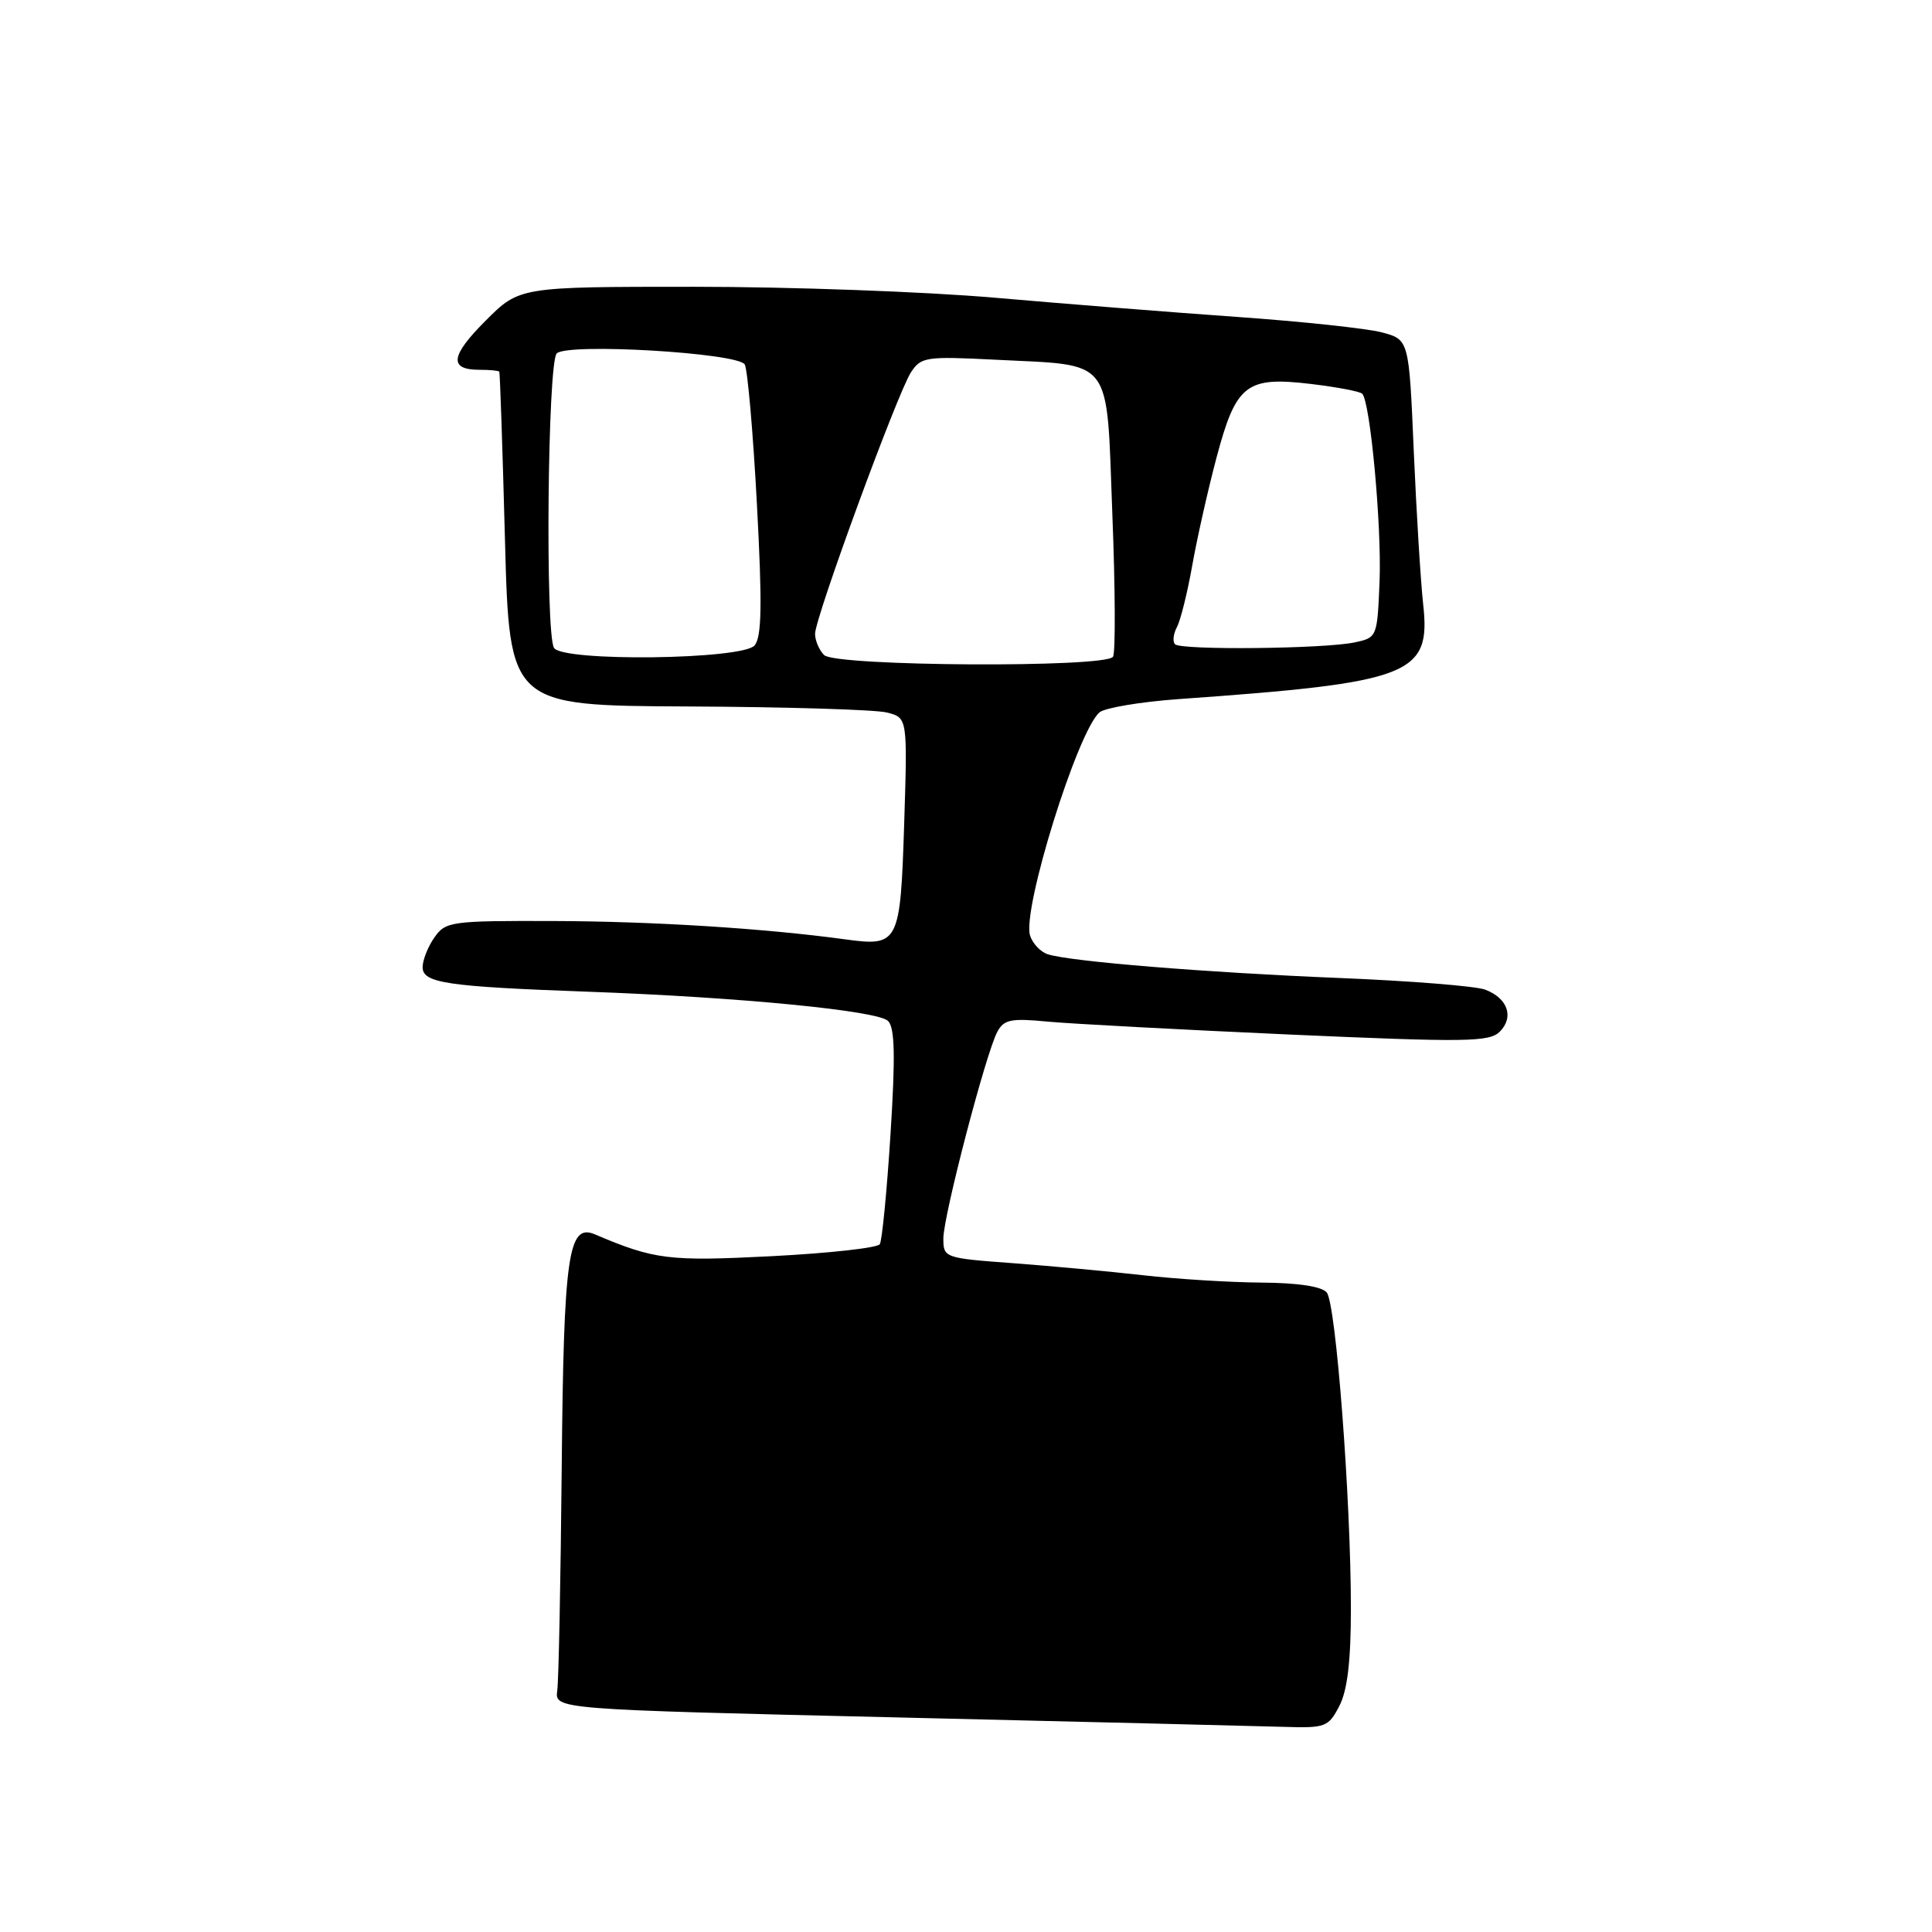 <?xml version="1.0" encoding="UTF-8" standalone="no"?>
<!DOCTYPE svg PUBLIC "-//W3C//DTD SVG 1.1//EN" "http://www.w3.org/Graphics/SVG/1.1/DTD/svg11.dtd" >
<svg xmlns="http://www.w3.org/2000/svg" xmlns:xlink="http://www.w3.org/1999/xlink" version="1.1" viewBox="0 0 256 256">
 <g >
 <path fill="currentColor"
d=" M 177.47 226.05 C 178.54 223.98 179.00 220.11 179.00 213.13 C 179.00 198.65 177.02 172.73 175.80 171.26 C 175.14 170.46 171.98 169.98 167.13 169.95 C 162.93 169.92 155.90 169.48 151.50 168.98 C 147.10 168.48 139.34 167.76 134.25 167.38 C 125.13 166.71 125.00 166.66 125.00 164.10 C 125.00 161.12 130.63 139.55 132.15 136.72 C 133.02 135.09 133.97 134.90 138.83 135.37 C 141.95 135.66 156.35 136.43 170.84 137.08 C 194.29 138.12 197.35 138.08 198.73 136.70 C 200.66 134.77 199.77 132.24 196.78 131.13 C 195.52 130.66 186.85 129.97 177.50 129.59 C 159.81 128.87 141.87 127.41 138.85 126.45 C 137.89 126.15 136.83 125.03 136.49 123.97 C 135.41 120.56 142.78 96.89 145.69 94.39 C 146.41 93.79 151.15 92.99 156.24 92.63 C 187.07 90.44 189.63 89.44 188.57 80.00 C 188.24 76.97 187.68 67.86 187.33 59.75 C 186.70 45.00 186.70 45.00 183.10 44.04 C 181.12 43.52 172.53 42.60 164.00 42.00 C 155.47 41.40 141.00 40.25 131.82 39.45 C 122.65 38.65 104.73 38.00 91.99 38.00 C 68.84 38.00 68.84 38.00 64.35 42.49 C 59.67 47.17 59.44 49.00 63.56 49.00 C 64.90 49.00 66.07 49.11 66.16 49.25 C 66.25 49.39 66.59 59.40 66.91 71.50 C 67.50 93.50 67.50 93.50 91.13 93.61 C 104.13 93.67 116.00 94.03 117.51 94.41 C 120.25 95.10 120.25 95.10 119.81 109.13 C 119.30 125.05 119.10 125.44 112.00 124.47 C 101.32 123.01 86.51 122.08 73.31 122.04 C 59.75 122.00 59.04 122.10 57.56 124.22 C 56.70 125.44 56.00 127.22 56.00 128.16 C 56.00 130.26 59.19 130.73 78.00 131.41 C 98.10 132.14 116.34 133.92 117.68 135.29 C 118.57 136.19 118.65 140.00 118.00 150.24 C 117.52 157.80 116.88 164.38 116.58 164.86 C 116.29 165.35 109.84 166.06 102.27 166.45 C 88.62 167.15 86.73 166.92 78.83 163.56 C 75.29 162.05 74.69 166.24 74.43 194.48 C 74.29 209.34 74.03 222.62 73.84 224.00 C 73.50 226.50 73.50 226.50 119.00 227.57 C 144.03 228.16 167.08 228.72 170.22 228.82 C 175.63 228.99 176.03 228.83 177.47 226.05 Z  M 109.20 86.80 C 108.54 86.14 108.00 84.87 108.00 83.99 C 108.00 81.84 118.91 52.09 120.71 49.33 C 122.04 47.30 122.69 47.20 131.81 47.66 C 147.71 48.48 146.58 46.99 147.39 68.08 C 147.78 77.96 147.82 86.49 147.48 87.02 C 146.56 88.51 110.70 88.30 109.20 86.80 Z  M 73.41 85.85 C 72.23 83.94 72.56 48.04 73.77 46.83 C 75.18 45.42 97.73 46.75 98.68 48.29 C 99.05 48.90 99.78 57.18 100.29 66.71 C 101.01 80.09 100.94 84.37 99.99 85.52 C 98.42 87.41 74.56 87.71 73.41 85.85 Z  M 155.70 85.37 C 155.35 85.02 155.47 84.00 155.95 83.09 C 156.43 82.19 157.34 78.53 157.97 74.97 C 158.60 71.41 160.04 64.99 161.18 60.69 C 163.78 50.90 165.12 49.85 173.73 50.88 C 177.16 51.29 180.20 51.87 180.50 52.17 C 181.57 53.23 183.09 69.71 182.80 77.02 C 182.50 84.42 182.47 84.49 179.50 85.12 C 175.50 85.98 156.50 86.17 155.70 85.37 Z "/>
</g>
</svg>